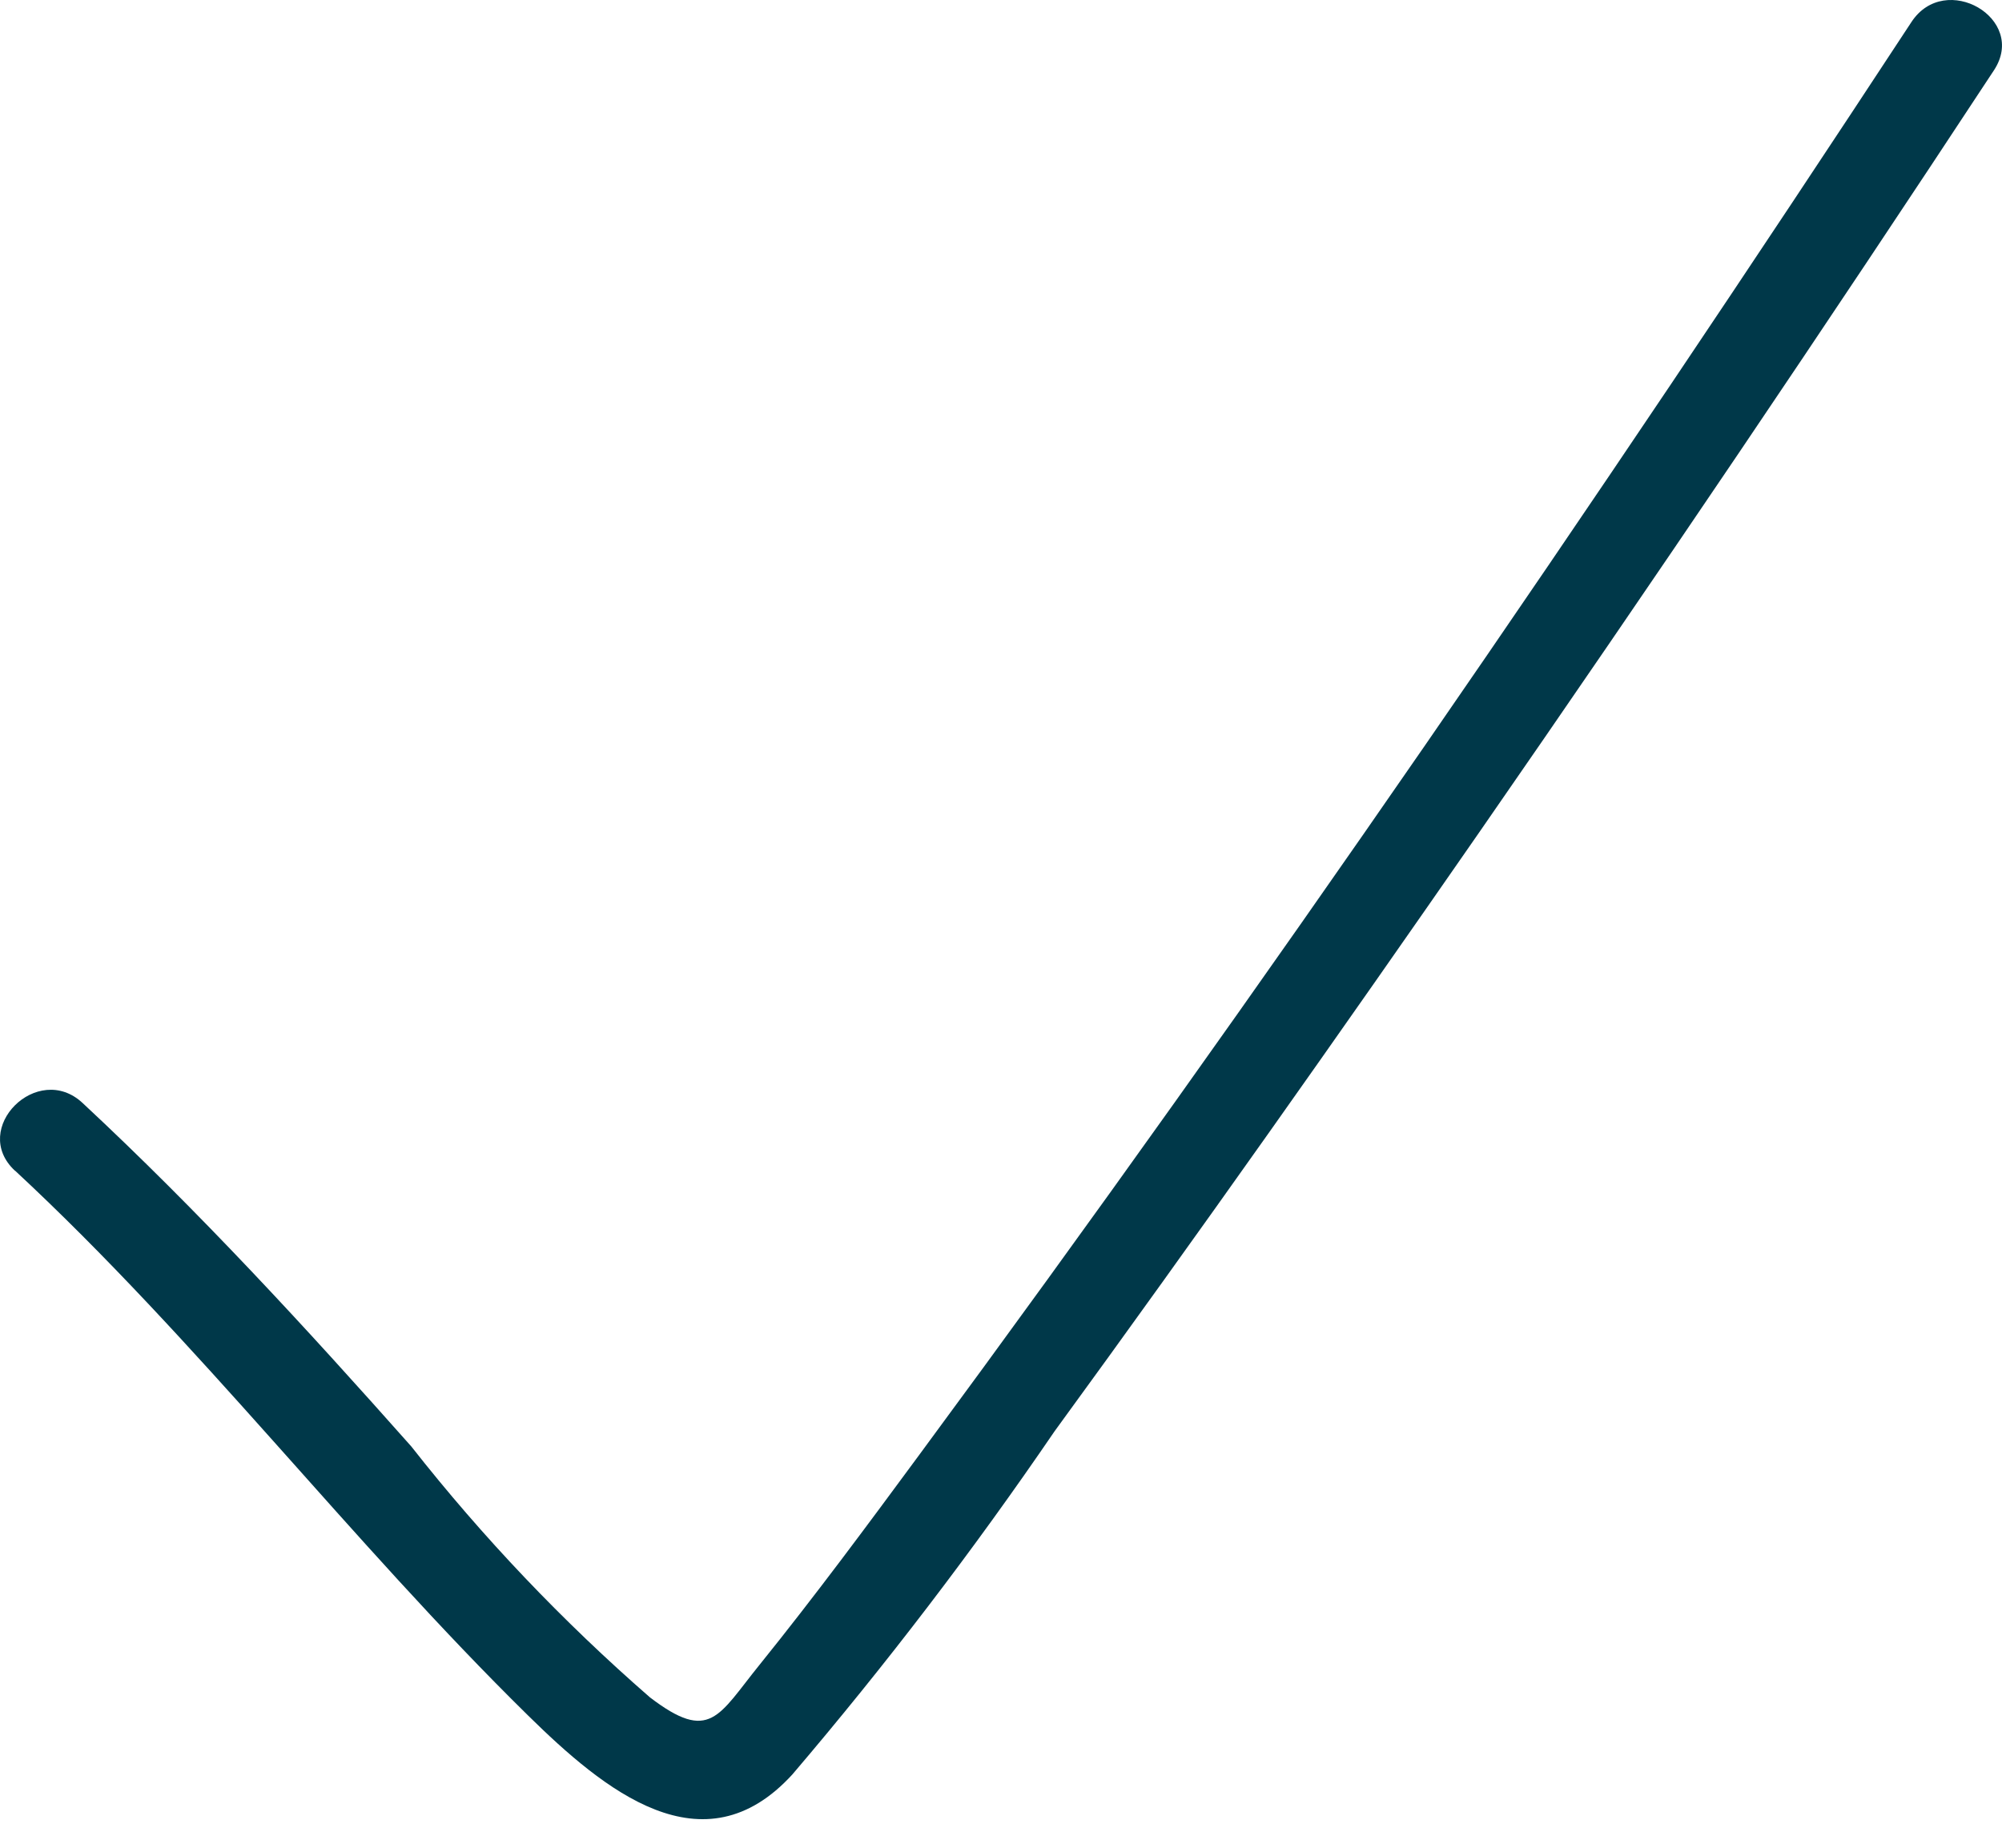 <svg width="13" height="12" viewBox="0 0 13 12" fill="none" xmlns="http://www.w3.org/2000/svg">
<path fill-rule="evenodd" clip-rule="evenodd" d="M0.097 7.602C1.288 8.708 2.272 10.004 3.429 11.141C3.92 11.624 4.566 12.16 5.146 11.523C5.753 10.811 6.321 10.067 6.848 9.295C7.784 8.011 8.698 6.714 9.603 5.409C10.738 3.771 11.853 2.121 12.948 0.456C13.168 0.121 12.631 -0.191 12.412 0.143C10.342 3.296 8.207 6.415 5.968 9.45C5.629 9.91 5.29 10.368 4.932 10.812C4.664 11.143 4.611 11.322 4.22 11.023C3.654 10.53 3.135 9.985 2.671 9.394C1.987 8.623 1.291 7.866 0.536 7.163C0.244 6.891 -0.197 7.33 0.097 7.603" fill="#003849"/>
</svg>
